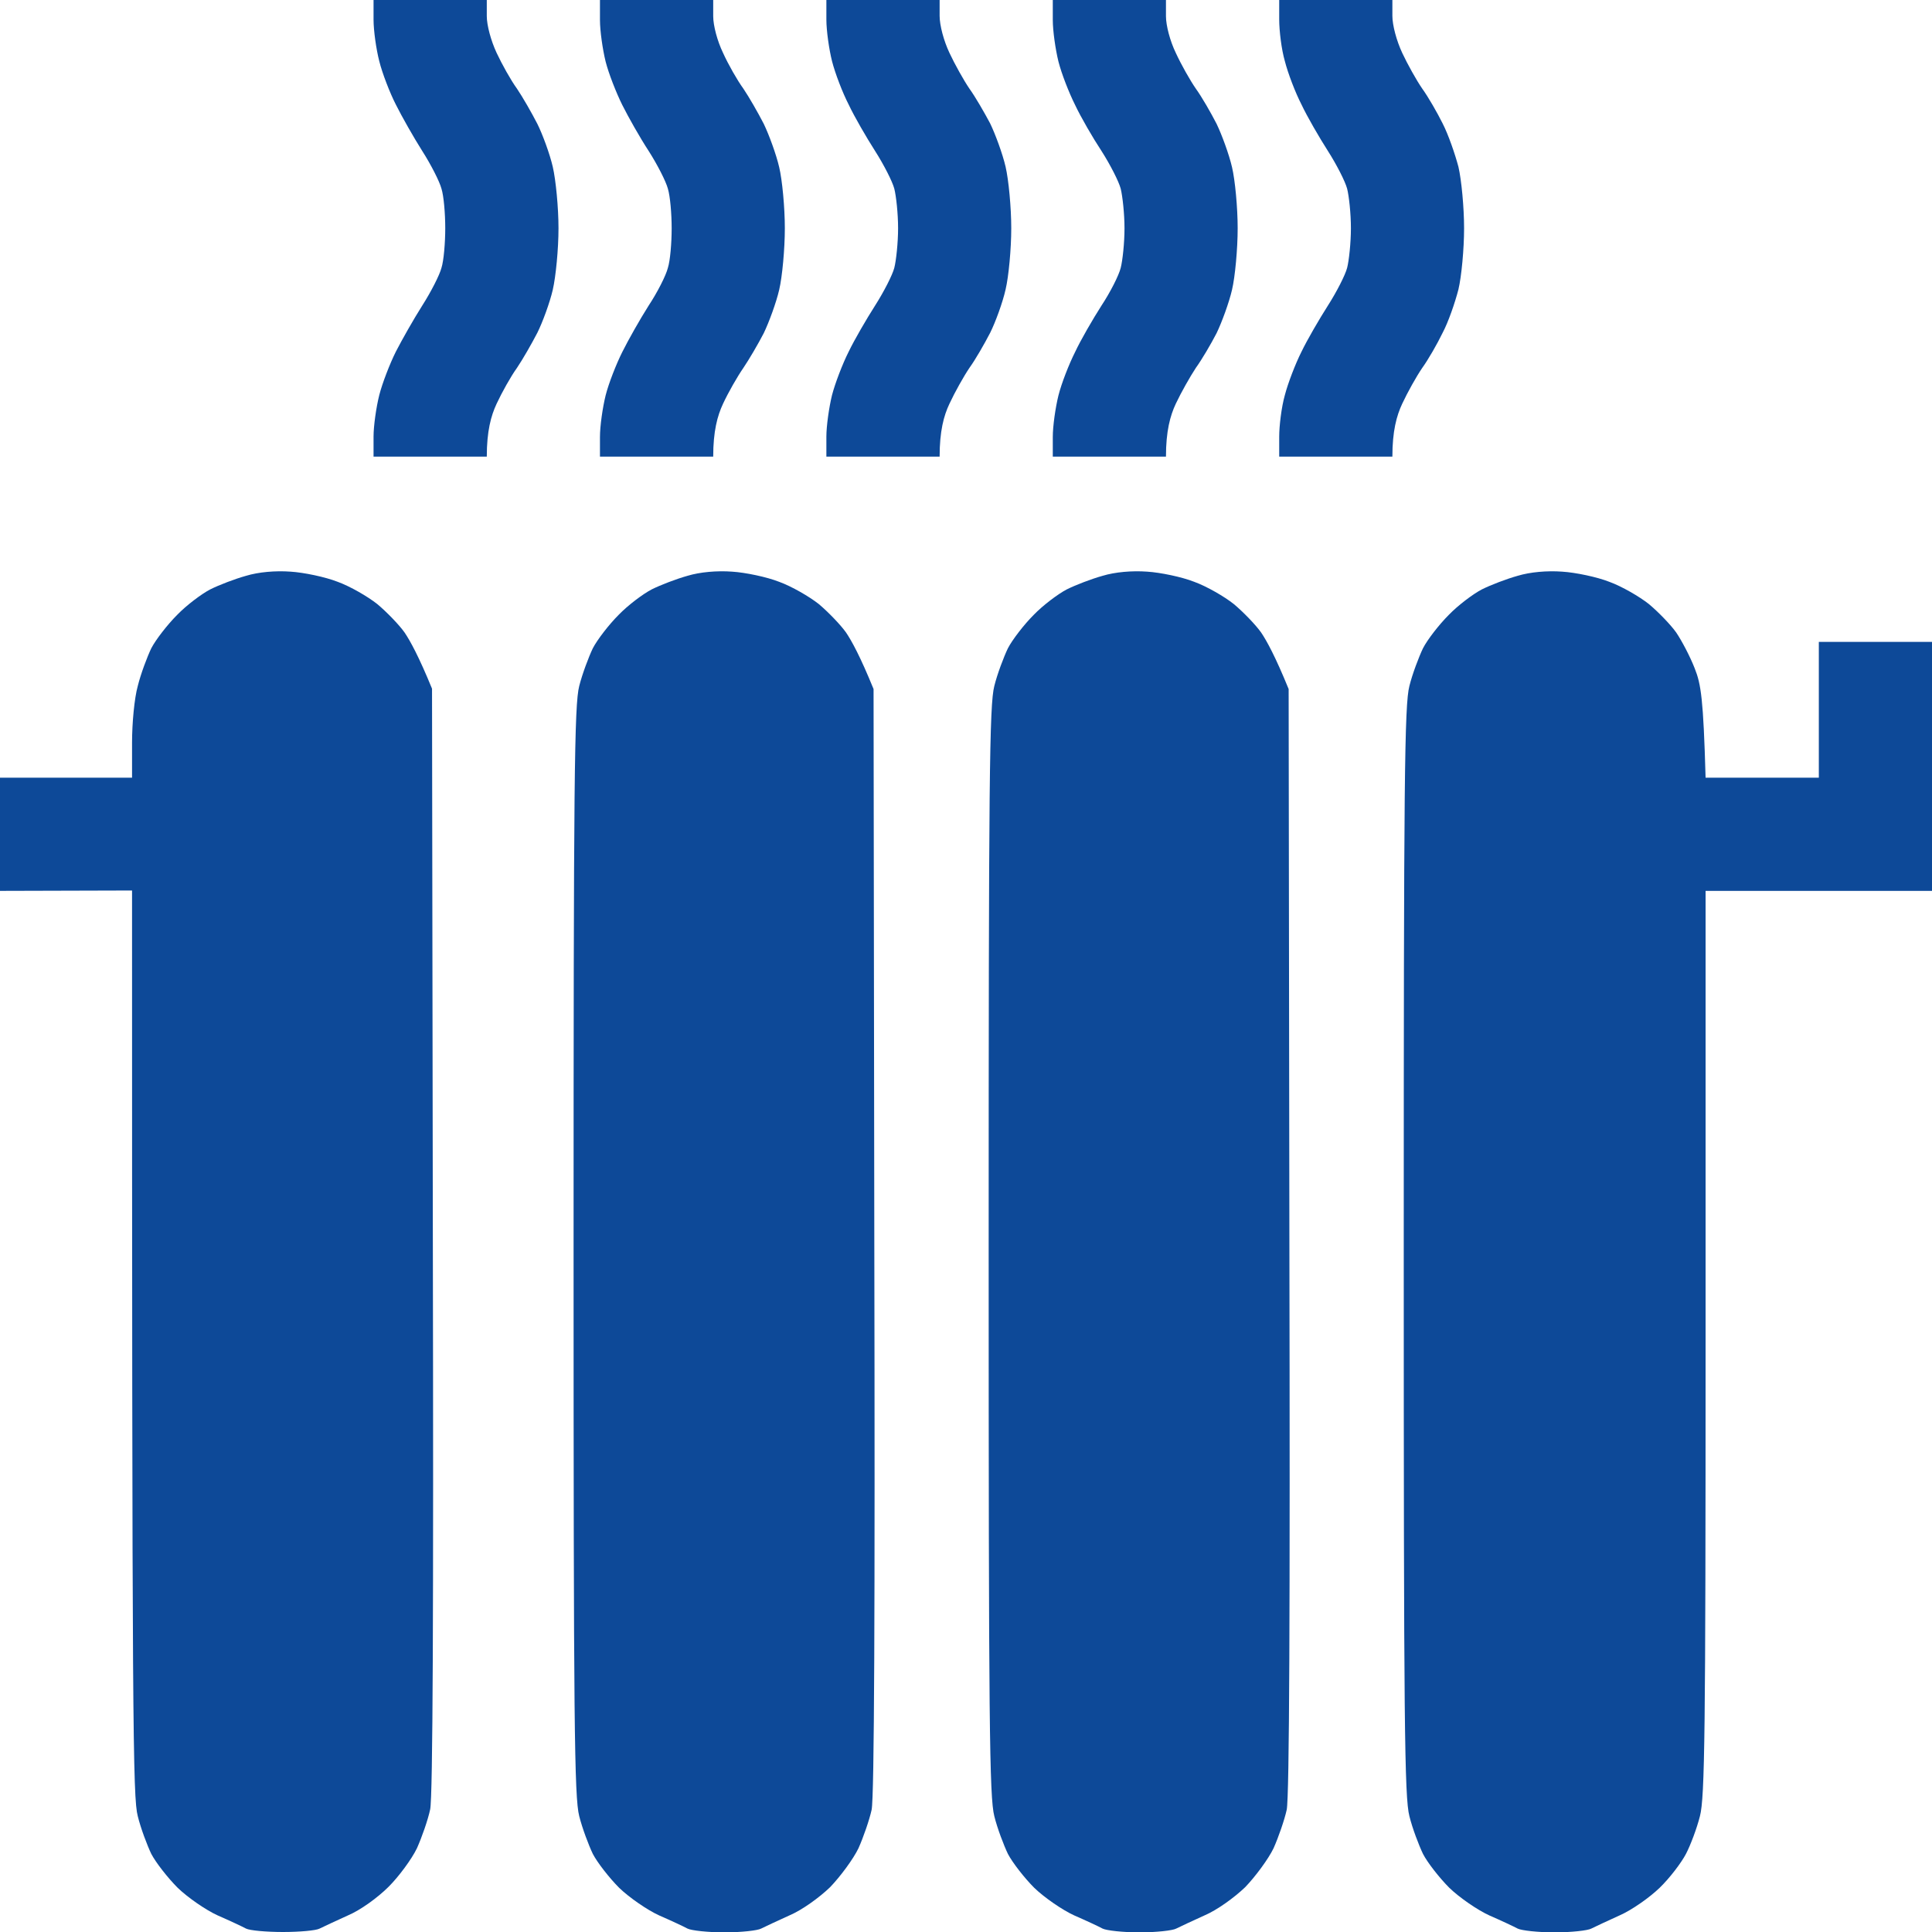 <svg width="26" height="26" viewBox="0 0 26 26" fill="none" xmlns="http://www.w3.org/2000/svg">
<g clip-path="url(#clip0_4271_10276)">
<path d="M5.027 0H6.551V0.218C6.551 0.34 6.607 0.548 6.683 0.711C6.754 0.863 6.876 1.082 6.957 1.193C7.033 1.305 7.155 1.518 7.231 1.666C7.302 1.808 7.399 2.072 7.439 2.245C7.48 2.422 7.516 2.793 7.516 3.072C7.516 3.352 7.48 3.722 7.439 3.9C7.399 4.073 7.302 4.337 7.231 4.479C7.155 4.626 7.033 4.839 6.957 4.951C6.876 5.063 6.754 5.281 6.683 5.434C6.607 5.596 6.551 5.804 6.551 6.145H5.027V5.875C5.027 5.733 5.063 5.479 5.104 5.317C5.144 5.159 5.246 4.895 5.327 4.733C5.408 4.575 5.566 4.296 5.682 4.113C5.799 3.93 5.916 3.702 5.941 3.605C5.972 3.509 5.992 3.265 5.992 3.072C5.992 2.874 5.972 2.636 5.941 2.539C5.916 2.443 5.799 2.214 5.682 2.031C5.566 1.848 5.408 1.569 5.327 1.407C5.246 1.249 5.144 0.985 5.104 0.823C5.063 0.665 5.027 0.411 5.027 0.264V0ZM8.074 0H9.598V0.218C9.598 0.345 9.654 0.554 9.73 0.711C9.801 0.868 9.923 1.082 10.004 1.193C10.08 1.305 10.202 1.518 10.278 1.666C10.349 1.813 10.446 2.077 10.486 2.25C10.527 2.422 10.562 2.793 10.562 3.072C10.562 3.352 10.527 3.727 10.486 3.9C10.446 4.073 10.349 4.337 10.278 4.484C10.202 4.631 10.08 4.839 10.004 4.951C9.923 5.068 9.801 5.281 9.73 5.434C9.654 5.596 9.598 5.804 9.598 6.145H8.074V5.88C8.074 5.733 8.11 5.484 8.15 5.322C8.191 5.159 8.293 4.9 8.374 4.738C8.455 4.575 8.613 4.296 8.729 4.113C8.846 3.936 8.963 3.707 8.988 3.605C9.019 3.509 9.039 3.27 9.039 3.072C9.039 2.879 9.019 2.641 8.988 2.539C8.963 2.443 8.846 2.214 8.729 2.031C8.613 1.854 8.455 1.574 8.374 1.412C8.293 1.249 8.191 0.99 8.15 0.828C8.11 0.665 8.074 0.416 8.074 0.269V0ZM11.121 0H12.645V0.213C12.645 0.34 12.7 0.548 12.777 0.711C12.848 0.863 12.97 1.082 13.046 1.193C13.127 1.305 13.249 1.518 13.325 1.661C13.396 1.808 13.493 2.072 13.533 2.245C13.574 2.422 13.609 2.793 13.609 3.072C13.609 3.352 13.574 3.722 13.533 3.895C13.493 4.073 13.396 4.337 13.325 4.479C13.249 4.626 13.127 4.839 13.046 4.951C12.97 5.063 12.848 5.281 12.777 5.434C12.7 5.596 12.645 5.804 12.645 6.145H11.121V5.875C11.121 5.733 11.157 5.479 11.197 5.317C11.238 5.159 11.339 4.895 11.421 4.733C11.497 4.575 11.659 4.296 11.776 4.113C11.893 3.93 12.01 3.702 12.035 3.605C12.06 3.509 12.086 3.265 12.086 3.072C12.086 2.874 12.06 2.636 12.035 2.539C12.01 2.443 11.893 2.214 11.776 2.031C11.659 1.848 11.497 1.569 11.421 1.407C11.339 1.249 11.238 0.985 11.197 0.823C11.157 0.665 11.121 0.411 11.121 0.264V0ZM14.168 0H15.691V0.218C15.691 0.345 15.747 0.554 15.823 0.711C15.895 0.868 16.016 1.082 16.093 1.193C16.174 1.305 16.296 1.518 16.372 1.666C16.443 1.813 16.54 2.077 16.58 2.25C16.621 2.422 16.656 2.793 16.656 3.072C16.656 3.352 16.621 3.727 16.58 3.9C16.54 4.073 16.443 4.337 16.372 4.484C16.296 4.631 16.174 4.839 16.093 4.951C16.016 5.068 15.895 5.281 15.823 5.434C15.747 5.596 15.691 5.804 15.691 6.145H14.168V5.88C14.168 5.733 14.204 5.484 14.244 5.322C14.285 5.159 14.386 4.9 14.468 4.738C14.544 4.575 14.706 4.296 14.823 4.113C14.94 3.936 15.057 3.707 15.082 3.605C15.107 3.509 15.133 3.27 15.133 3.072C15.133 2.879 15.107 2.641 15.082 2.539C15.057 2.443 14.94 2.214 14.823 2.031C14.706 1.854 14.544 1.574 14.468 1.412C14.386 1.249 14.285 0.99 14.244 0.828C14.204 0.665 14.168 0.416 14.168 0.269V0ZM17.215 0H18.738V0.213C18.738 0.34 18.794 0.548 18.87 0.711C18.941 0.863 19.063 1.082 19.14 1.193C19.221 1.305 19.343 1.518 19.414 1.661C19.49 1.808 19.581 2.072 19.627 2.245C19.668 2.422 19.703 2.793 19.703 3.072C19.703 3.352 19.668 3.722 19.627 3.895C19.581 4.073 19.49 4.337 19.414 4.479C19.343 4.626 19.221 4.839 19.14 4.951C19.063 5.063 18.941 5.281 18.87 5.434C18.794 5.596 18.738 5.804 18.738 6.145H17.215V5.875C17.215 5.733 17.245 5.479 17.291 5.317C17.332 5.159 17.433 4.895 17.515 4.733C17.591 4.575 17.753 4.296 17.87 4.113C17.987 3.93 18.104 3.702 18.129 3.605C18.154 3.509 18.18 3.265 18.18 3.072C18.18 2.874 18.154 2.636 18.129 2.539C18.104 2.443 17.987 2.214 17.87 2.031C17.753 1.848 17.591 1.569 17.515 1.407C17.433 1.249 17.332 0.985 17.291 0.823C17.245 0.665 17.215 0.411 17.215 0.264V0ZM3.91 7.693C4.088 7.704 4.377 7.764 4.545 7.83C4.713 7.891 4.951 8.029 5.078 8.13C5.2 8.232 5.368 8.404 5.444 8.511C5.52 8.623 5.637 8.836 5.814 9.268L5.825 16.682C5.835 21.663 5.825 24.182 5.789 24.35C5.759 24.492 5.677 24.725 5.611 24.873C5.54 25.02 5.368 25.253 5.23 25.391C5.083 25.538 4.85 25.706 4.682 25.777C4.525 25.848 4.352 25.929 4.301 25.954C4.255 25.98 4.032 26 3.809 26C3.585 26 3.362 25.98 3.311 25.954C3.265 25.929 3.093 25.848 2.93 25.777C2.773 25.706 2.529 25.538 2.392 25.406C2.26 25.274 2.097 25.066 2.036 24.949C1.98 24.832 1.894 24.604 1.854 24.441C1.788 24.187 1.777 23.319 1.777 11.984L0 11.989V10.466H1.777V9.994C1.777 9.735 1.808 9.395 1.854 9.232C1.894 9.07 1.98 8.841 2.036 8.724C2.097 8.607 2.255 8.404 2.382 8.277C2.509 8.145 2.712 7.993 2.829 7.932C2.95 7.871 3.164 7.79 3.311 7.749C3.479 7.698 3.707 7.678 3.91 7.693V7.693ZM9.852 7.693C10.029 7.704 10.319 7.764 10.486 7.83C10.654 7.891 10.893 8.029 11.02 8.13C11.141 8.232 11.309 8.404 11.385 8.511C11.461 8.623 11.578 8.836 11.756 9.273L11.766 16.687C11.776 21.663 11.766 24.182 11.73 24.355C11.7 24.492 11.619 24.725 11.553 24.873C11.482 25.02 11.309 25.253 11.172 25.396C11.025 25.538 10.791 25.706 10.623 25.777C10.466 25.848 10.293 25.929 10.243 25.954C10.197 25.98 9.973 26.005 9.75 26.005C9.527 26.005 9.303 25.98 9.252 25.954C9.207 25.929 9.034 25.848 8.871 25.777C8.714 25.706 8.47 25.538 8.333 25.406C8.201 25.274 8.039 25.066 7.978 24.949C7.922 24.832 7.836 24.604 7.795 24.441C7.729 24.187 7.719 23.187 7.719 16.834C7.719 10.486 7.729 9.486 7.795 9.232C7.836 9.07 7.922 8.841 7.978 8.724C8.039 8.607 8.196 8.404 8.323 8.277C8.45 8.145 8.653 7.993 8.77 7.932C8.892 7.871 9.105 7.79 9.252 7.749C9.42 7.698 9.648 7.678 9.852 7.693V7.693ZM15.438 7.693C15.615 7.704 15.905 7.764 16.072 7.83C16.24 7.891 16.479 8.029 16.605 8.13C16.727 8.232 16.895 8.404 16.971 8.511C17.047 8.623 17.164 8.836 17.342 9.273L17.352 16.687C17.362 21.663 17.352 24.182 17.316 24.355C17.286 24.492 17.205 24.725 17.139 24.873C17.068 25.02 16.895 25.253 16.758 25.396C16.61 25.538 16.377 25.706 16.209 25.777C16.052 25.848 15.879 25.929 15.829 25.954C15.783 25.98 15.559 26.005 15.336 26.005C15.113 26.005 14.889 25.98 14.838 25.954C14.793 25.929 14.62 25.848 14.457 25.777C14.3 25.706 14.056 25.538 13.919 25.406C13.787 25.274 13.625 25.066 13.564 24.949C13.508 24.832 13.421 24.604 13.381 24.441C13.315 24.187 13.305 23.187 13.305 16.834C13.305 10.486 13.315 9.486 13.381 9.232C13.421 9.07 13.508 8.841 13.564 8.724C13.625 8.607 13.782 8.404 13.909 8.277C14.036 8.145 14.239 7.993 14.356 7.932C14.478 7.871 14.691 7.79 14.838 7.749C15.006 7.698 15.234 7.678 15.438 7.693ZM21.023 7.693C21.201 7.704 21.491 7.764 21.658 7.83C21.826 7.891 22.064 8.029 22.191 8.13C22.313 8.232 22.481 8.404 22.557 8.511C22.633 8.623 22.745 8.836 22.806 8.993C22.892 9.207 22.923 9.405 22.953 10.466H24.477V8.638H26V11.989H22.953V18.068C22.953 23.319 22.943 24.187 22.877 24.441C22.836 24.604 22.75 24.832 22.689 24.949C22.628 25.066 22.471 25.274 22.334 25.406C22.197 25.538 21.958 25.706 21.795 25.777C21.638 25.848 21.465 25.929 21.415 25.954C21.369 25.98 21.145 26.005 20.922 26.005C20.698 26.005 20.475 25.98 20.424 25.954C20.378 25.929 20.206 25.848 20.043 25.777C19.886 25.706 19.642 25.538 19.505 25.406C19.373 25.274 19.21 25.066 19.15 24.949C19.094 24.832 19.007 24.604 18.967 24.441C18.901 24.187 18.891 23.187 18.891 16.834C18.891 10.486 18.901 9.486 18.967 9.232C19.007 9.07 19.094 8.841 19.15 8.724C19.21 8.607 19.368 8.404 19.495 8.277C19.622 8.145 19.825 7.993 19.942 7.932C20.064 7.871 20.277 7.79 20.424 7.749C20.592 7.698 20.82 7.678 21.023 7.693V7.693Z" fill="#0D4998"/>
</g>
<defs>
<clipPath id="clip0_4271_10276">
<rect width="26" height="26" fill="white"/>
</clipPath>
</defs>
</svg>
